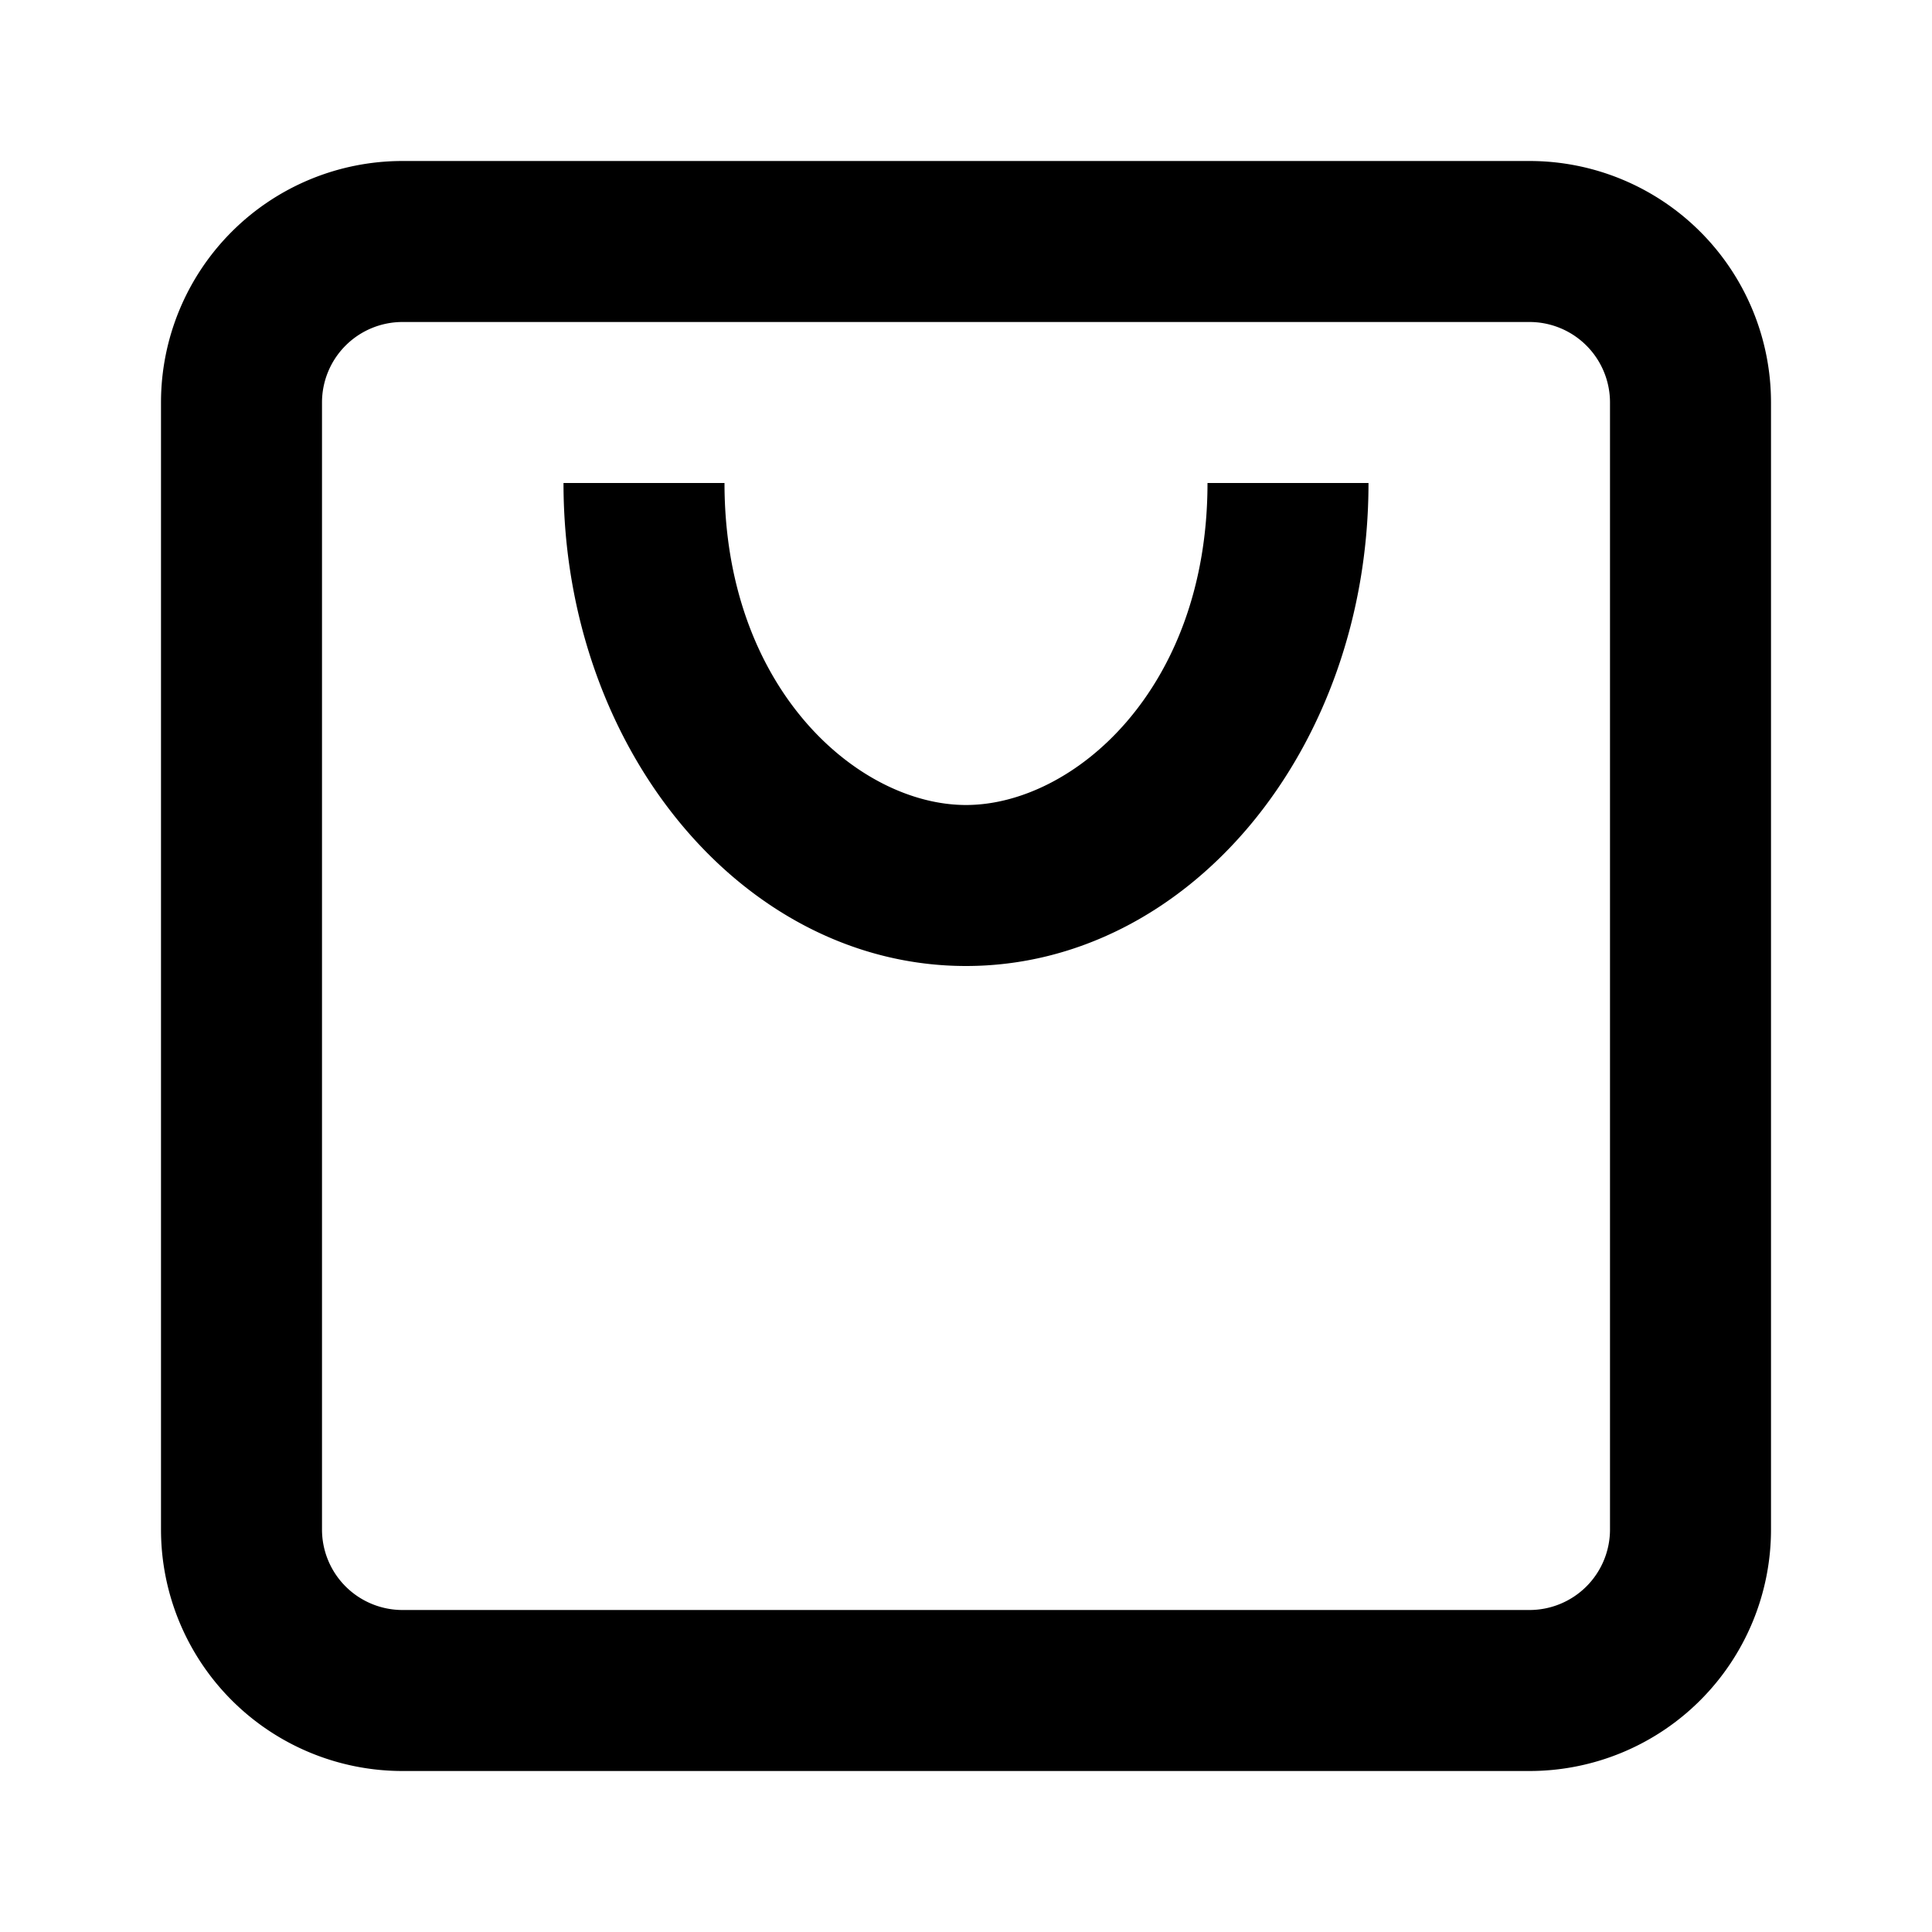 <svg xmlns="http://www.w3.org/2000/svg" xmlns:xlink="http://www.w3.org/1999/xlink" aria-hidden="true" role="img" class="iconify iconify--gg" width="1em" height="1em" preserveAspectRatio="xMidYMid meet" viewBox="0 0 24 24"><path fill="currentColor" fill-rule="evenodd" d="M5 4h14a1 1 0 0 1 1 1v14a1 1 0 0 1-1 1H5a1 1 0 0 1-1-1V5a1 1 0 0 1 1-1ZM2 5a3 3 0 0 1 3-3h14a3 3 0 0 1 3 3v14a3 3 0 0 1-3 3H5a3 3 0 0 1-3-3V5Zm10 7c-2.761 0-5-2.686-5-6h2c0 2.566 1.67 4 3 4s3-1.434 3-4h2c0 3.314-2.239 6-5 6Z" clip-rule="evenodd"></path></svg>